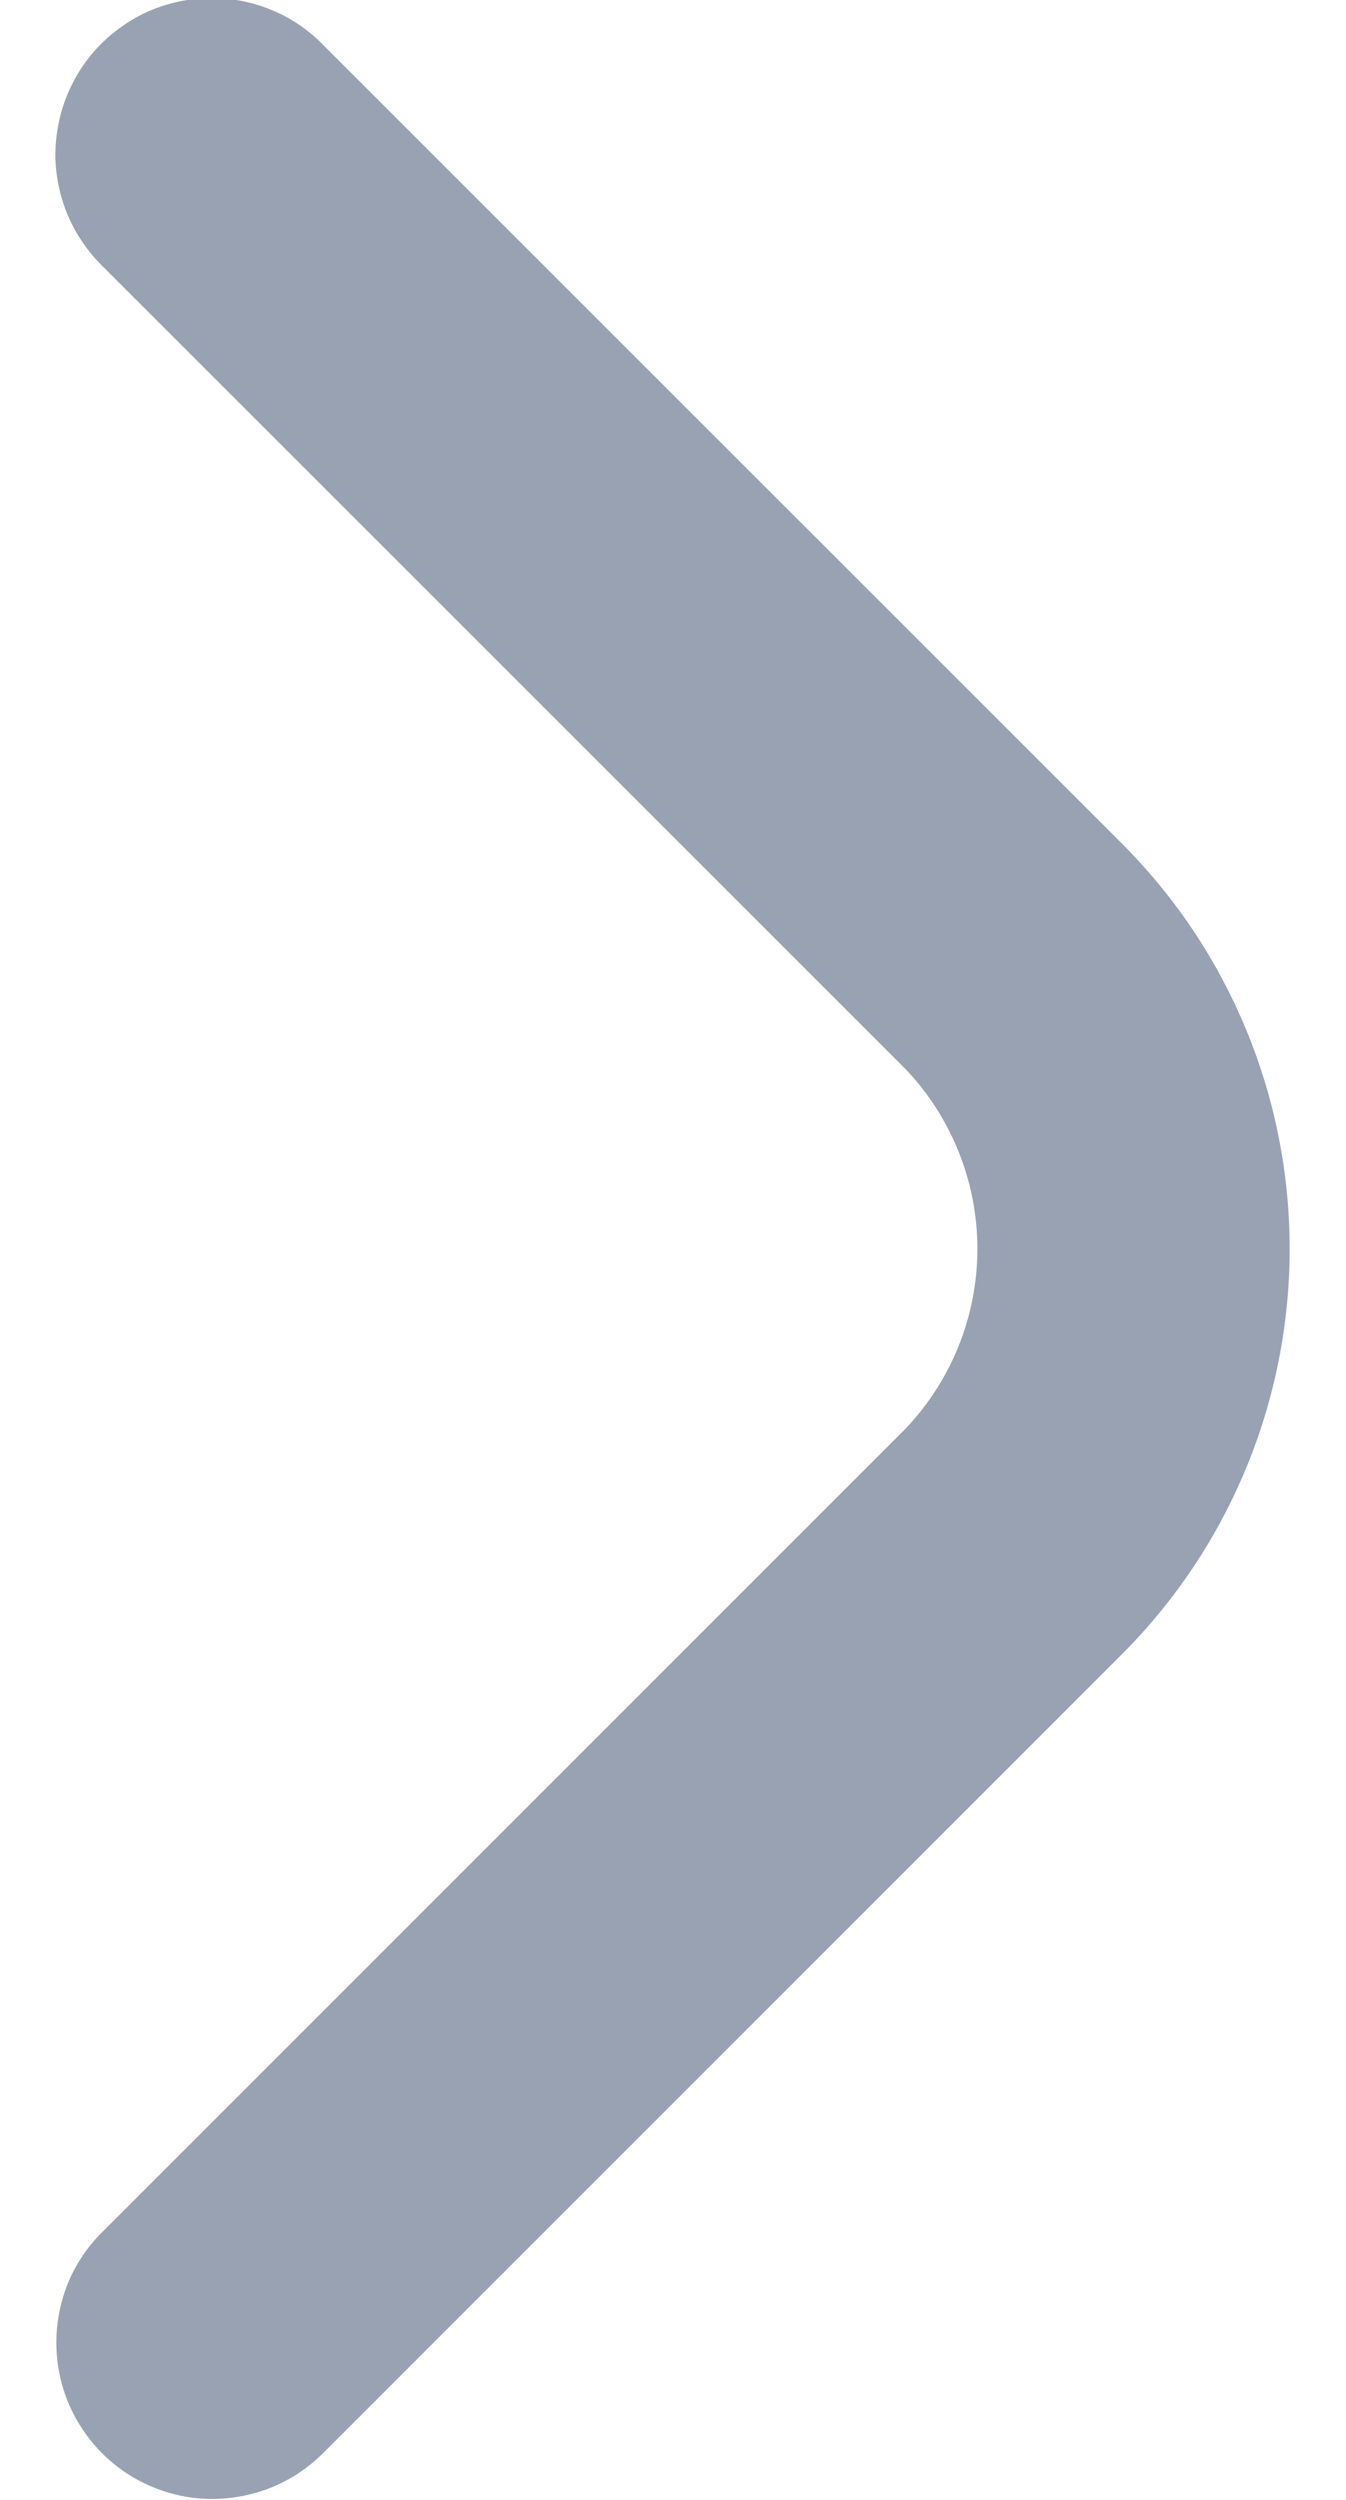 <svg width="7" height="13" viewBox="0 0 7 13" fill="none" xmlns="http://www.w3.org/2000/svg">
<path d="M0.293 12.182C0.293 12.075 0.314 11.97 0.354 11.871C0.395 11.773 0.455 11.683 0.531 11.608L4.687 7.452C4.813 7.326 4.912 7.177 4.98 7.013C5.048 6.848 5.083 6.672 5.083 6.494C5.083 6.316 5.048 6.14 4.98 5.976C4.912 5.812 4.813 5.662 4.687 5.537L0.536 1.387C0.459 1.312 0.397 1.222 0.354 1.123C0.312 1.024 0.289 0.917 0.288 0.809C0.288 0.702 0.308 0.595 0.349 0.495C0.39 0.395 0.45 0.304 0.526 0.228C0.603 0.152 0.693 0.091 0.793 0.05C0.893 0.01 1 -0.011 1.108 -0.01C1.216 -0.009 1.323 0.013 1.422 0.056C1.521 0.098 1.61 0.16 1.685 0.238L5.836 4.388C6.394 4.947 6.707 5.704 6.707 6.494C6.707 7.284 6.394 8.042 5.836 8.601L1.68 12.757C1.566 12.871 1.422 12.948 1.264 12.979C1.106 13.011 0.943 12.995 0.794 12.933C0.646 12.872 0.519 12.768 0.43 12.634C0.34 12.5 0.293 12.343 0.293 12.182Z" fill="#98A2B3"/>
</svg>
